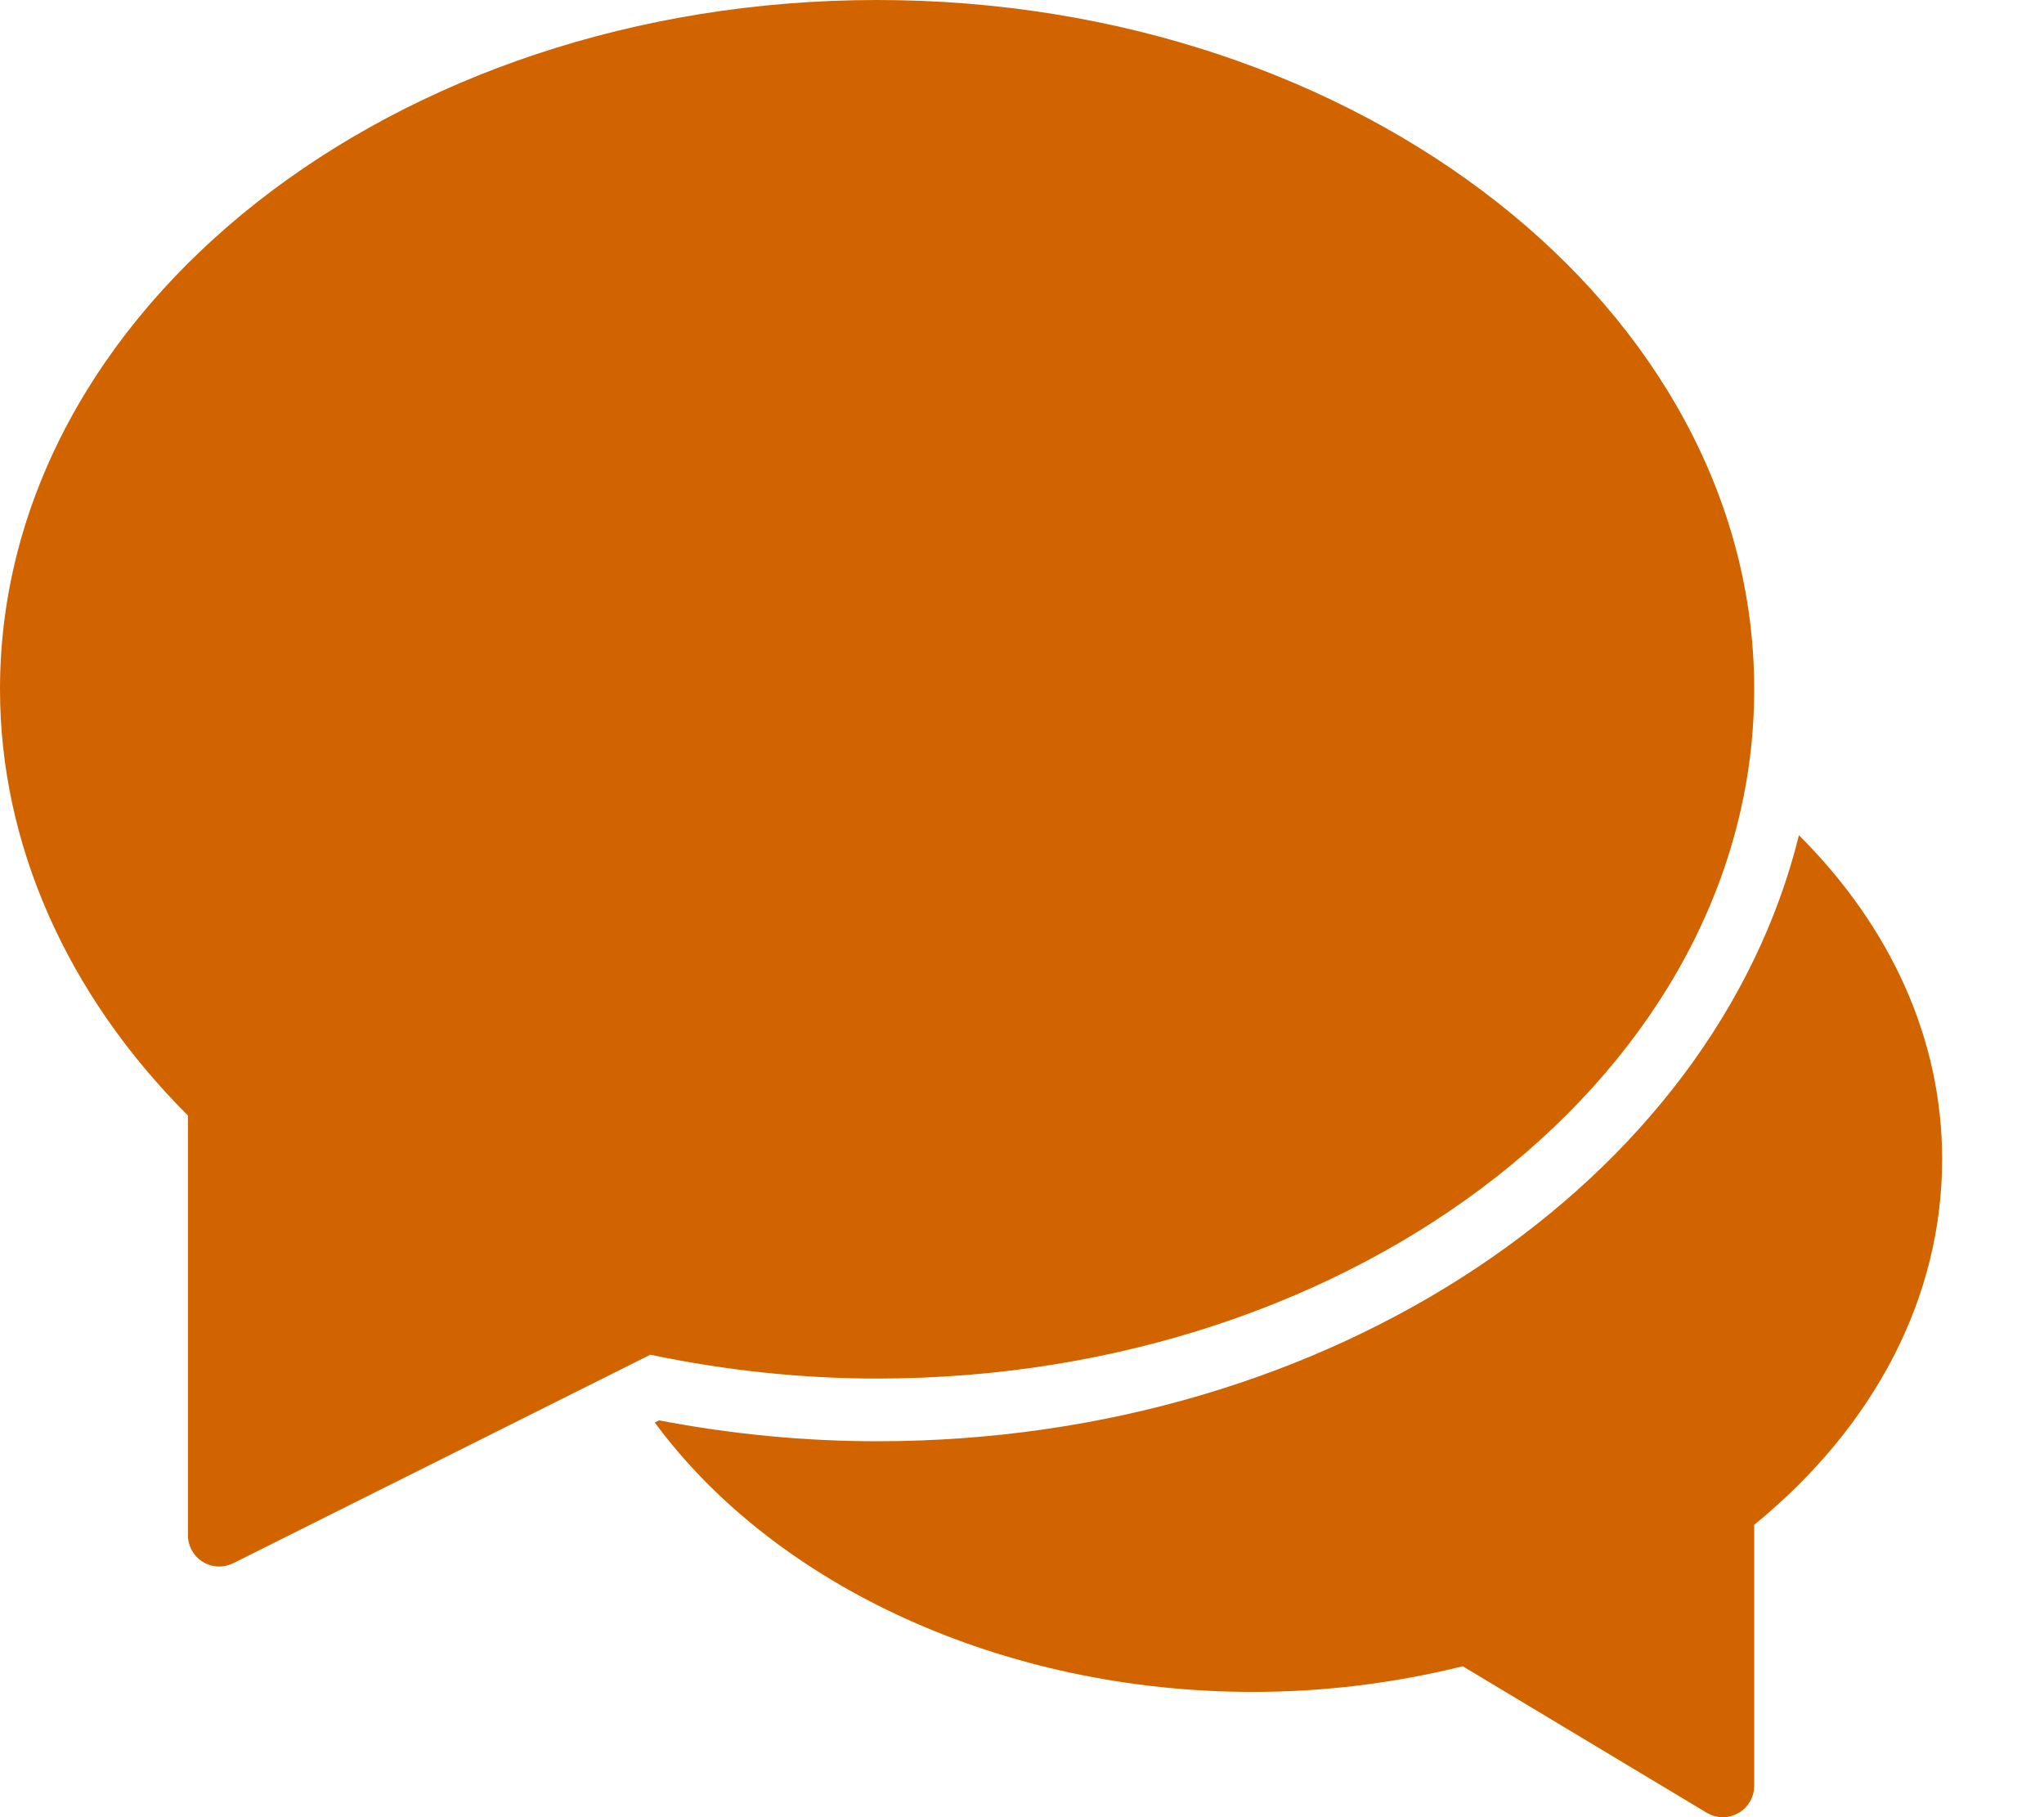 <?xml version="1.0" encoding="UTF-8"?>
<svg width="18px" height="16px" viewBox="0 0 18 16" version="1.1" xmlns="http://www.w3.org/2000/svg" xmlns:xlink="http://www.w3.org/1999/xlink">
    <!-- Generator: Sketch 46.2 (44496) - http://www.bohemiancoding.com/sketch -->
    <title>icon_comments</title>
    <desc>Created with Sketch.</desc>
    <defs></defs>
    <g id="Page-1" stroke="none" stroke-width="1" fill="none" fill-rule="evenodd">
        <g id="icon_comments" fill-rule="nonzero" fill="#D26400">
            <g id="Shape">
                <path d="M15.842,7.354 C15.092,10.391 11.738,12.69 7.724,12.69 C7.086,12.69 6.441,12.628 5.804,12.506 L5.766,12.525 C6.831,13.969 8.838,14.897 11.034,14.897 C11.656,14.897 12.277,14.821 12.881,14.671 L15.03,15.961 C15.074,15.987 15.123,16 15.172,16 C15.219,16 15.266,15.988 15.308,15.964 C15.395,15.915 15.448,15.823 15.448,15.724 L15.448,13.426 C16.517,12.552 17.103,11.414 17.103,10.207 C17.103,9.156 16.657,8.168 15.842,7.354 Z"></path>
                <path d="M1.931,13.793 C1.881,13.793 1.83,13.779 1.786,13.752 C1.705,13.702 1.655,13.613 1.655,13.517 L1.655,9.822 C0.587,8.756 0,7.428 0,6.069 C0,2.722 3.465,0 7.724,0 C11.983,0 15.448,2.722 15.448,6.069 C15.448,9.415 11.983,12.138 7.724,12.138 C7.06,12.138 6.389,12.067 5.727,11.928 L2.054,13.764 C2.015,13.783 1.973,13.793 1.931,13.793 Z"></path>
            </g>
        </g>
    </g>
</svg>